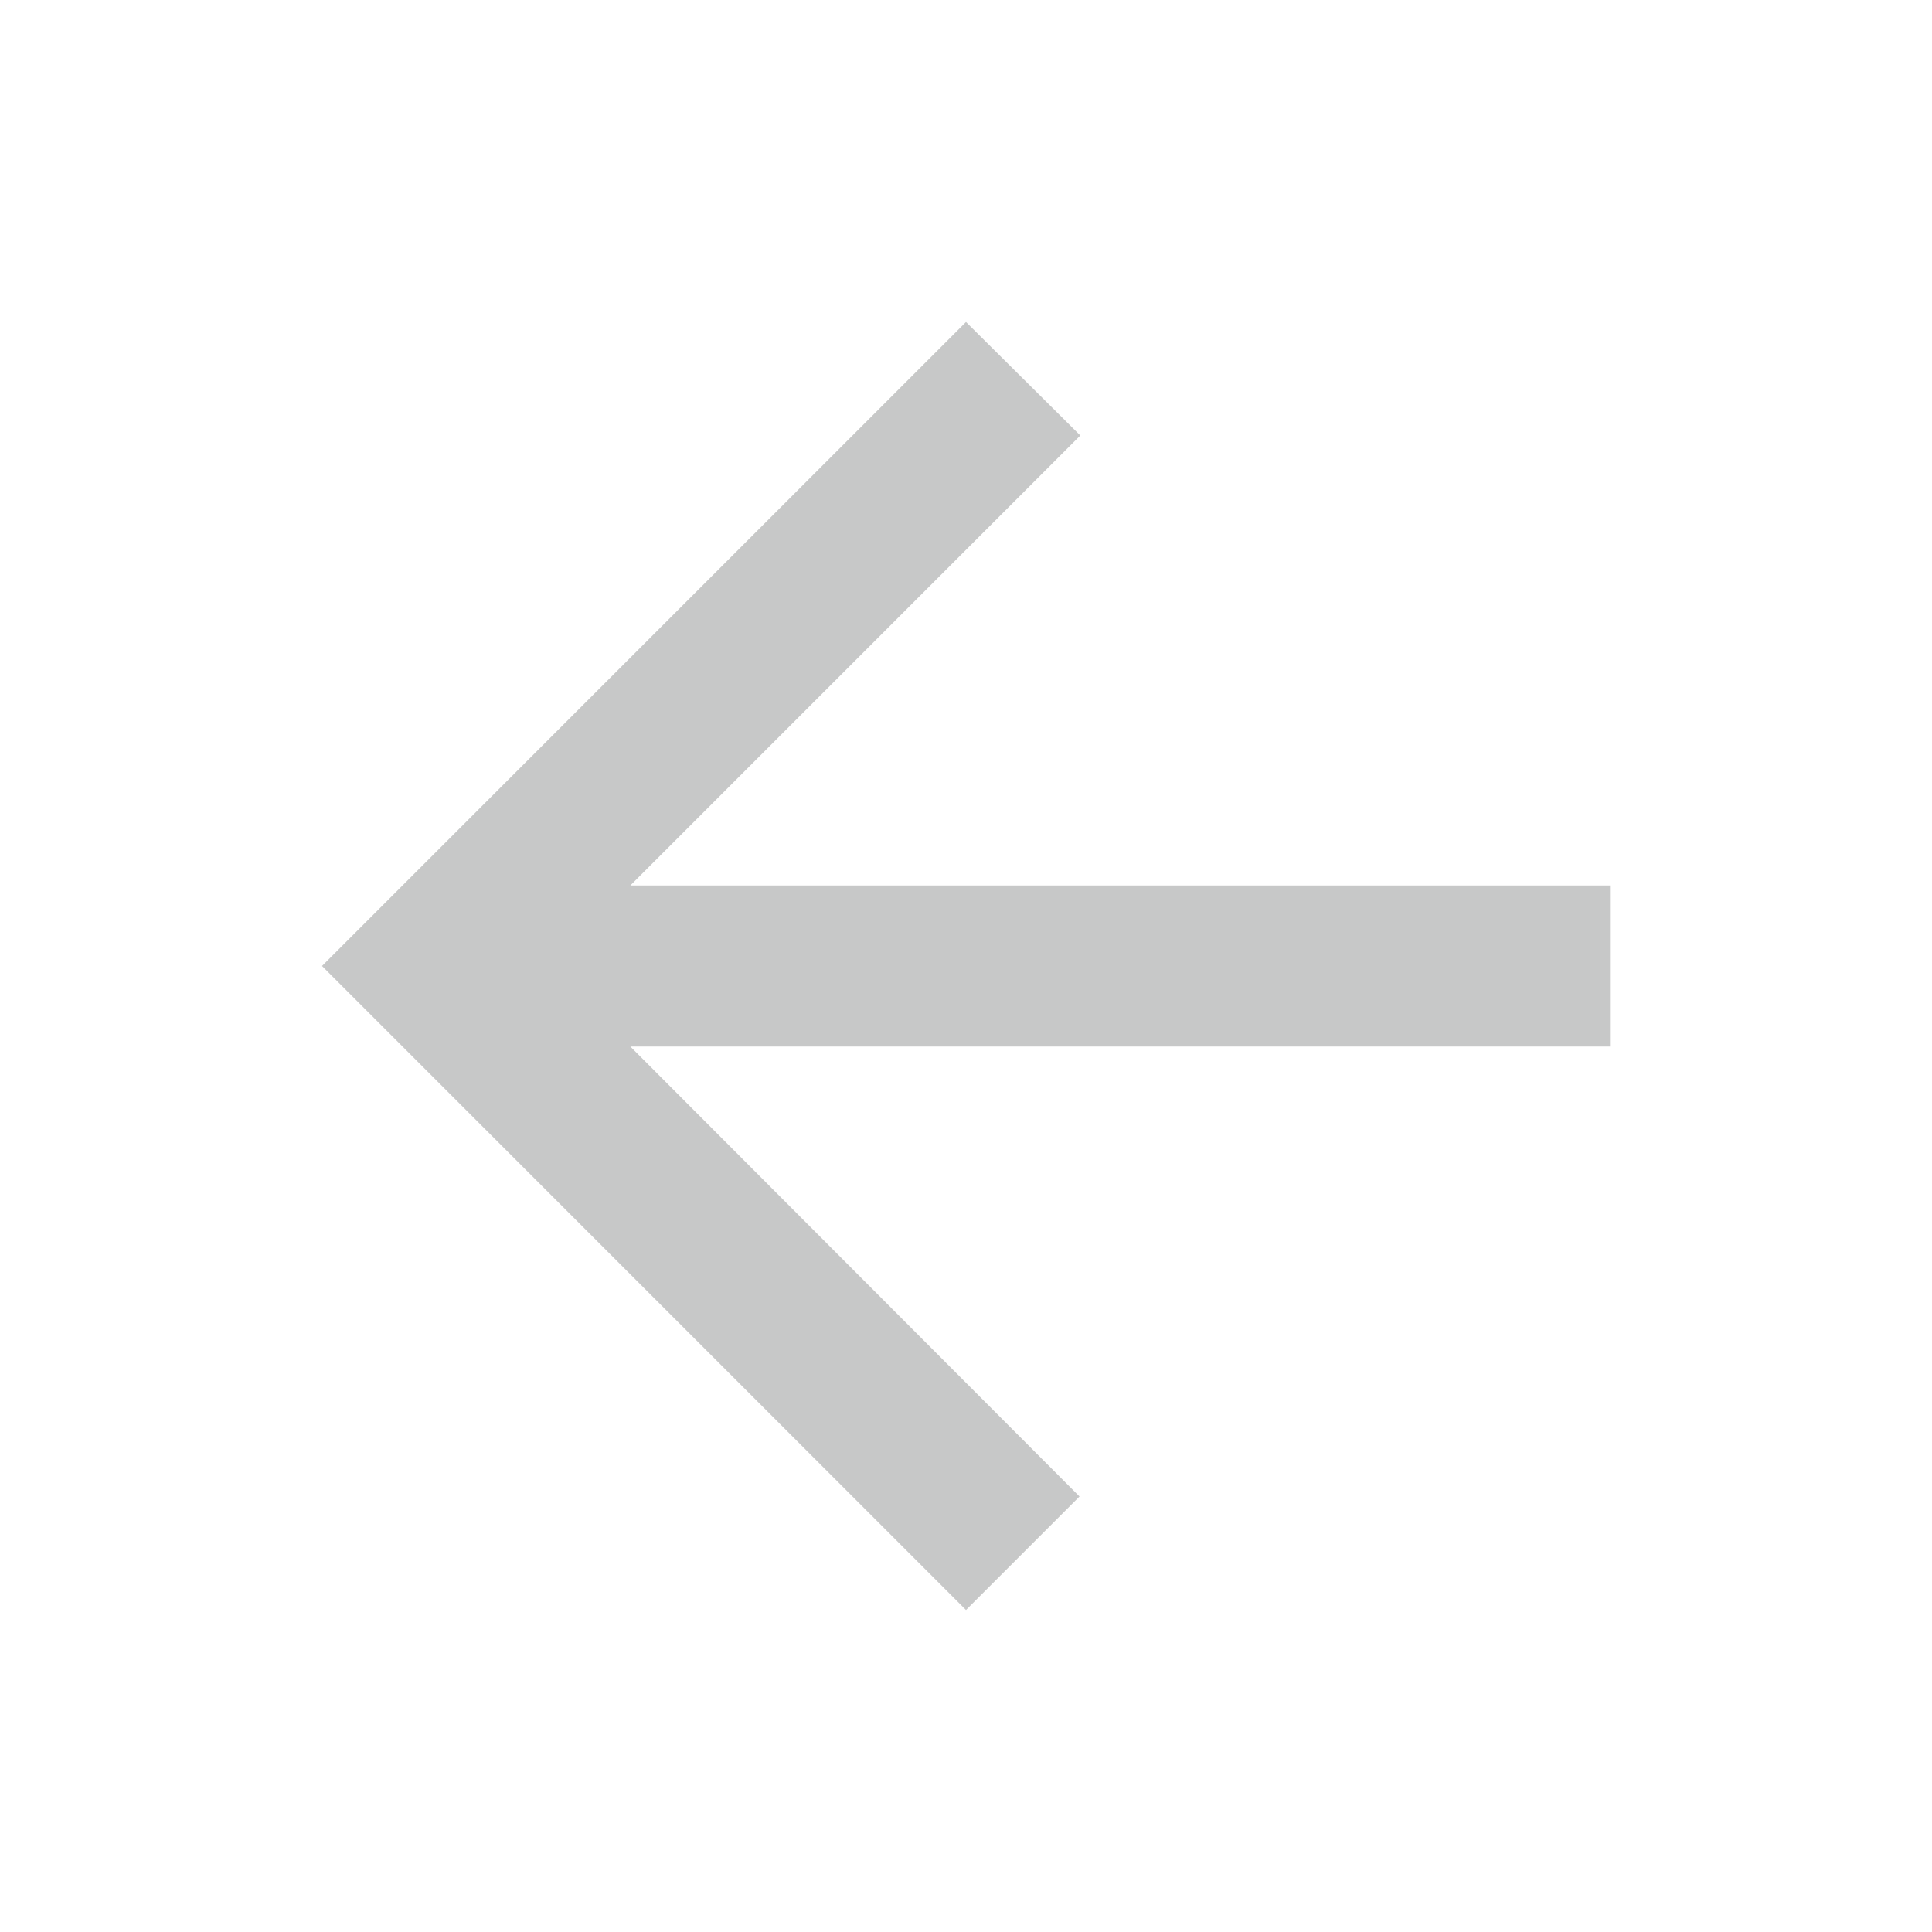 <svg width="24" height="24" viewBox="0 0 24 24" fill="none" xmlns="http://www.w3.org/2000/svg">
<g opacity="0.4" clip-path="url(#clip0_12617_1146)">
<path d="M20 11H7.83L13.42 5.41L12 4L4 12L12 20L13.41 18.59L7.83 13H20V11Z" fill="#141A18" fill-opacity="0.6"/>
</g>
<defs>
<clipPath id="clip0_12617_1146">
<rect width="24" height="24" fill="white"/>
</clipPath>
</defs>
</svg>

